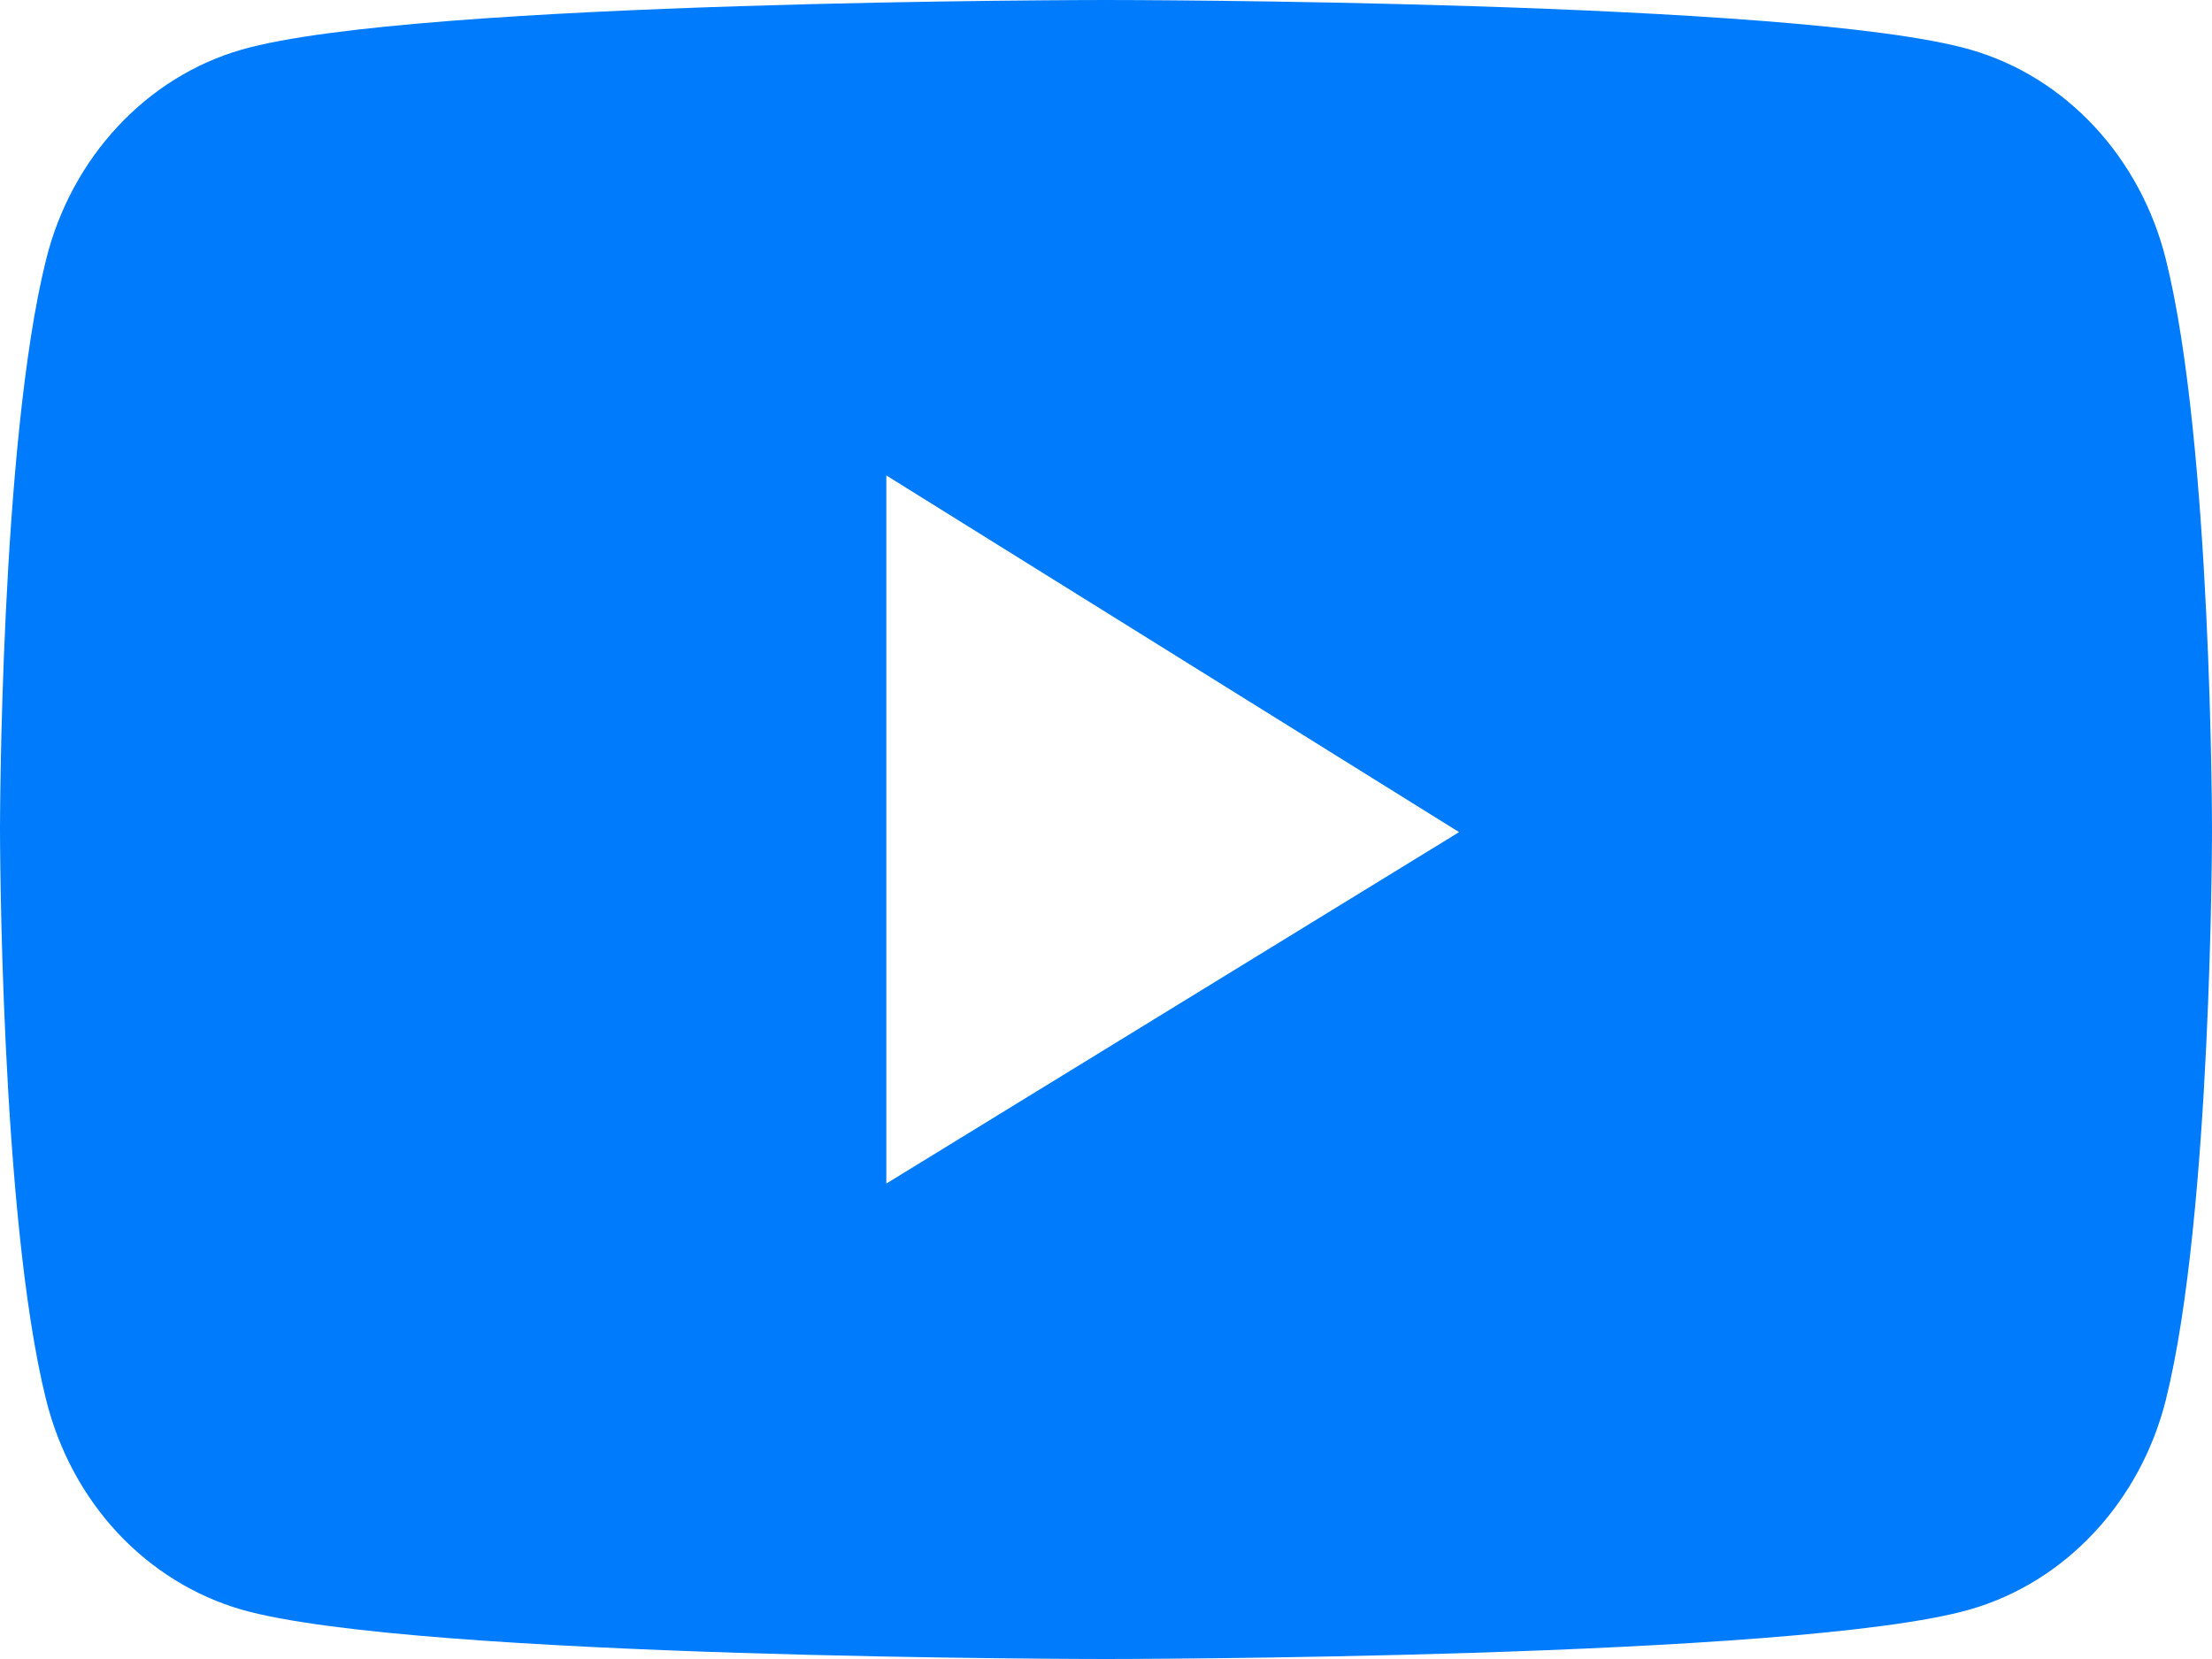 <svg width="16" height="12" viewBox="0 0 16 12" fill="none" xmlns="http://www.w3.org/2000/svg">
<path d="M15.666 10.126C15.575 10.489 15.396 10.819 15.148 11.085C14.9 11.351 14.591 11.543 14.252 11.641C13.004 12 8 12 8 12C8 12 2.996 12 1.748 11.643C1.409 11.545 1.1 11.354 0.851 11.088C0.603 10.822 0.425 10.491 0.334 10.127C-6.81196e-08 8.79 0 6 0 6C0 6 -6.81196e-08 3.21 0.334 1.875C0.518 1.137 1.061 0.556 1.748 0.359C2.996 -3.97491e-07 8 -1.78814e-07 8 -1.78814e-07C8 -1.78814e-07 13.004 -3.97491e-07 14.252 0.359C14.941 0.556 15.482 1.137 15.666 1.875C16 3.21 16 6 16 6C16 6 16 8.79 15.666 10.126ZM6.411 3.439V8.561L10.554 6.019L6.411 3.439Z" fill="#007BFB"/>
</svg>
